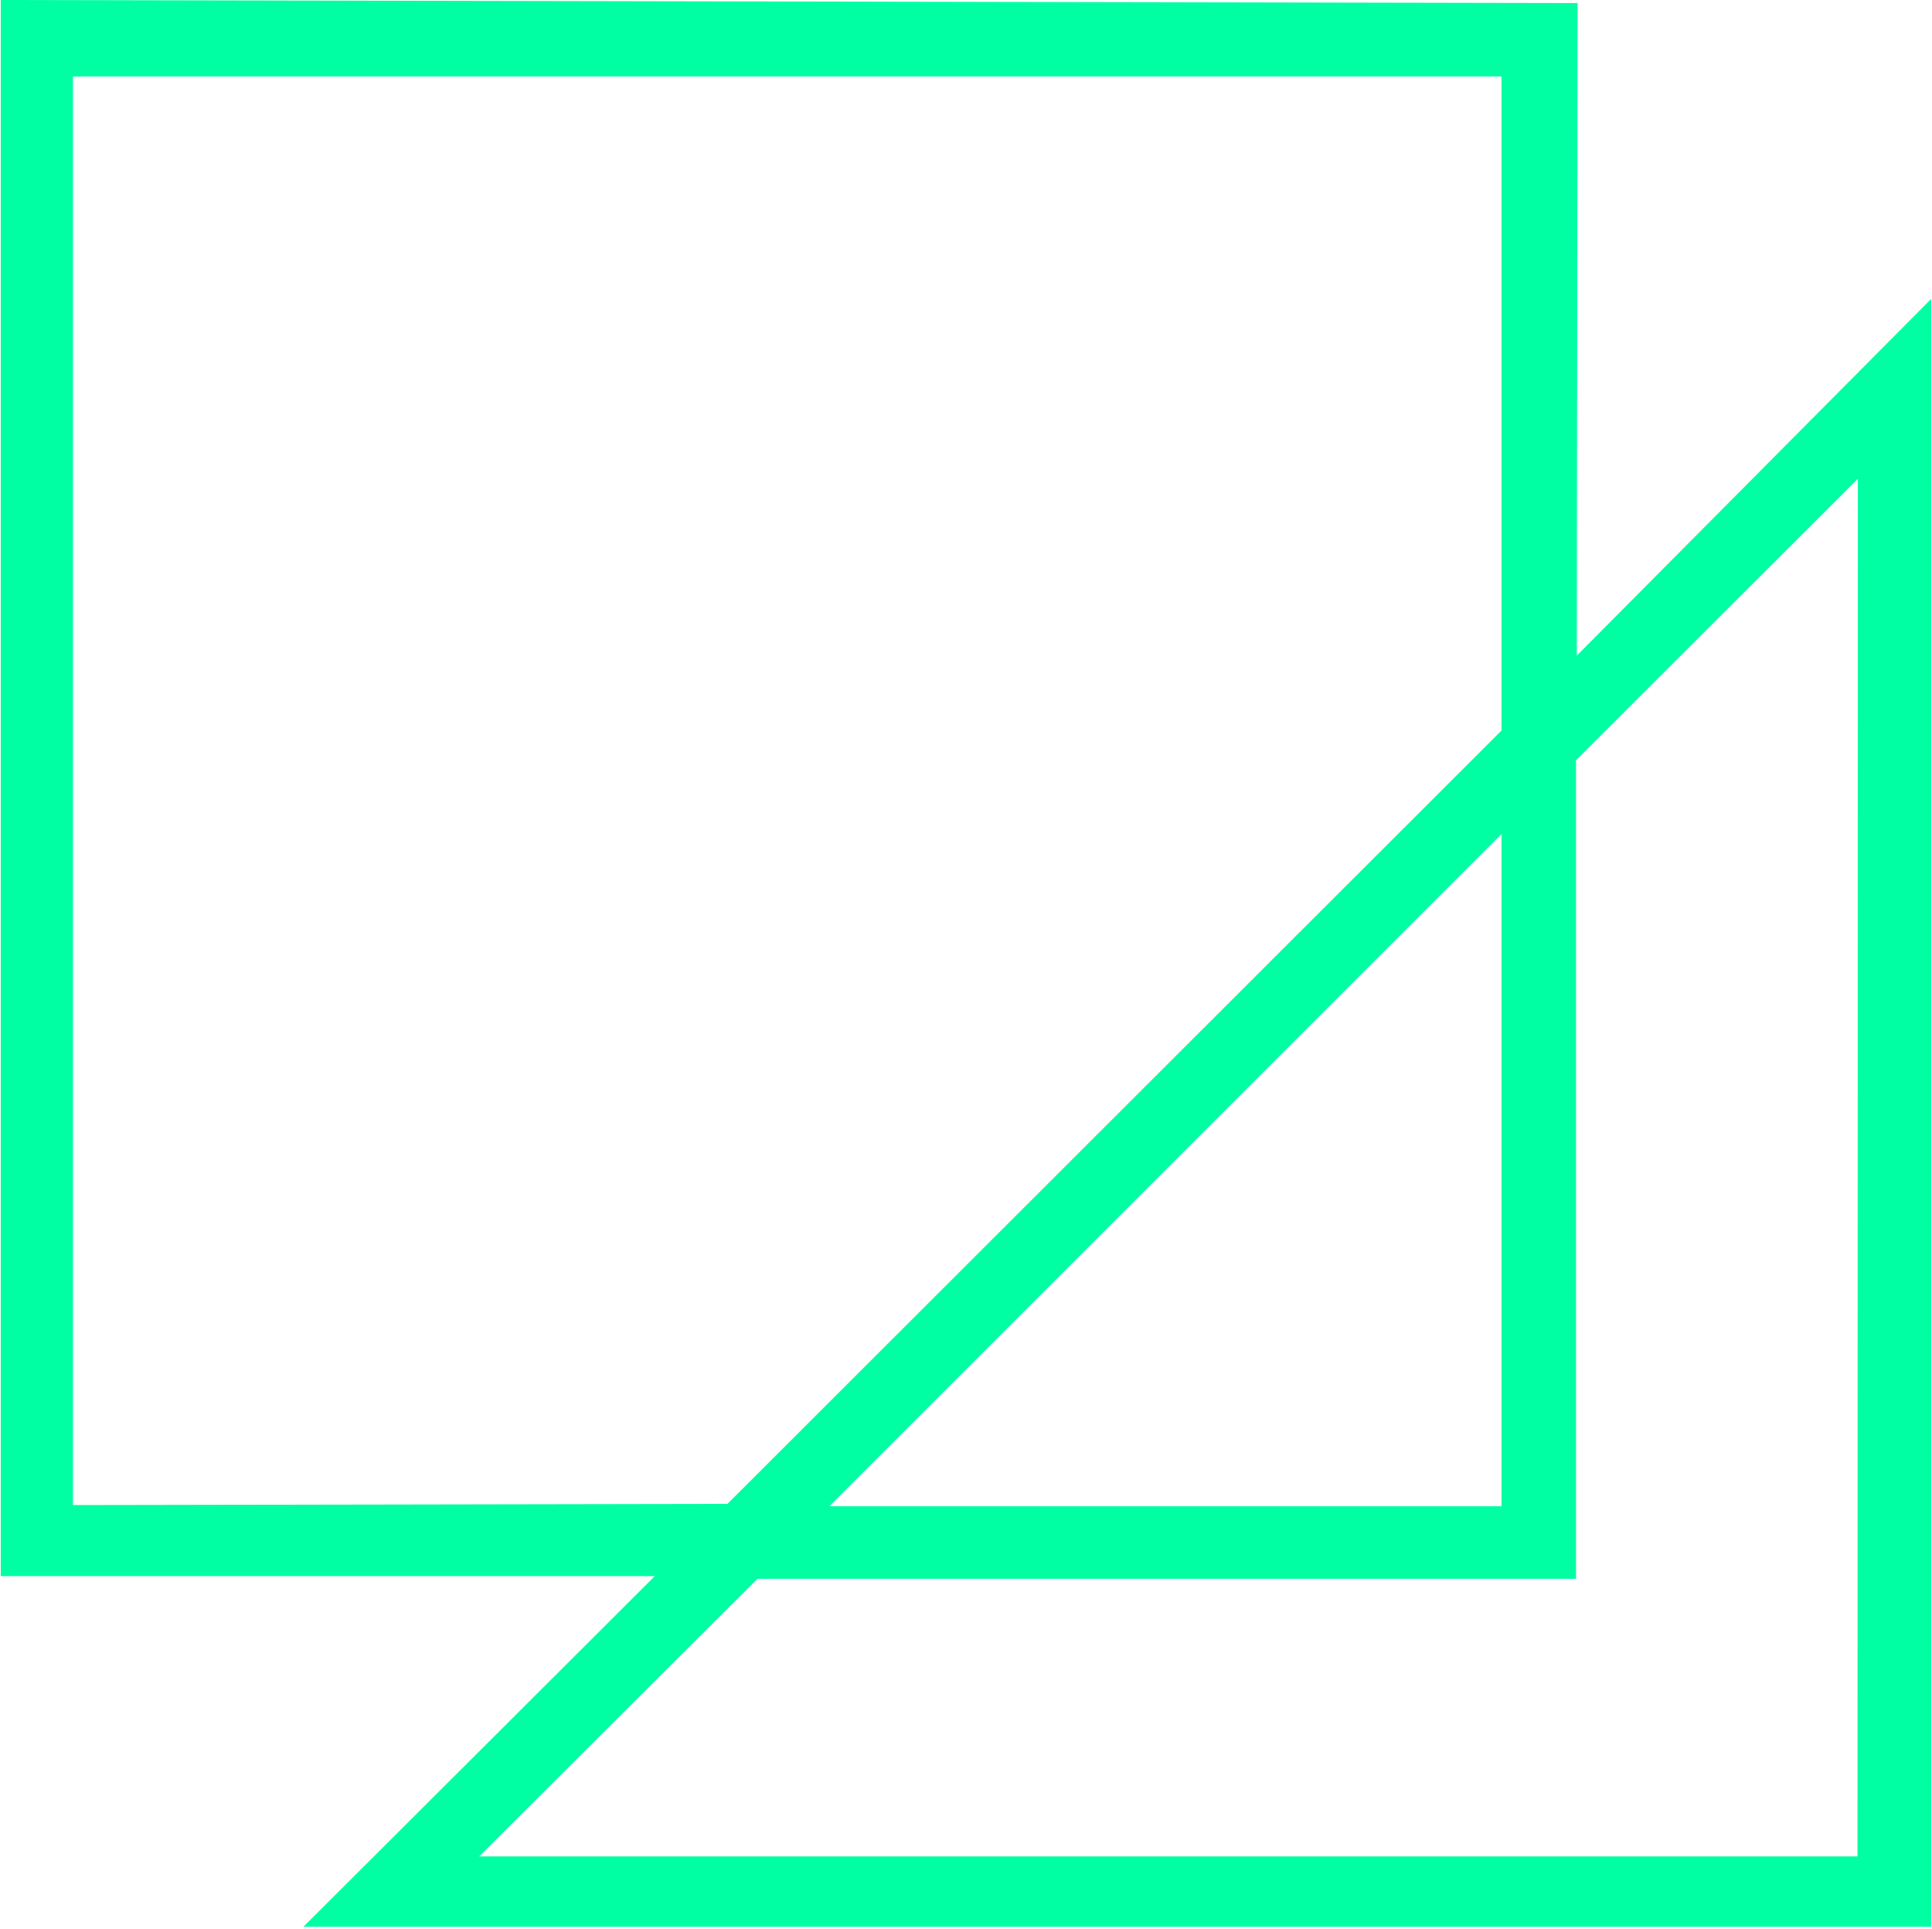 <svg id="obj14" xmlns="http://www.w3.org/2000/svg" viewBox="0 0 50.04 49.96"><defs><style>.cls-1{fill:#00ffa3;}</style></defs><title>14</title><path class="cls-1" d="M40.82,21.9L40.84,5,0,4.92,0,45.74l16.94,0-9.1,9.08,42.16,0,0-42.16Zm-38.95,22,0-37,37,0,0,16.94L18.82,43.87Zm37-17.38,0,17.41-17.41,0ZM48.09,53L12.39,53l7.21-7.19,21.2,0,0-21.2,7.3-7.29Z" transform="translate(0.02 -4.92)"/></svg>